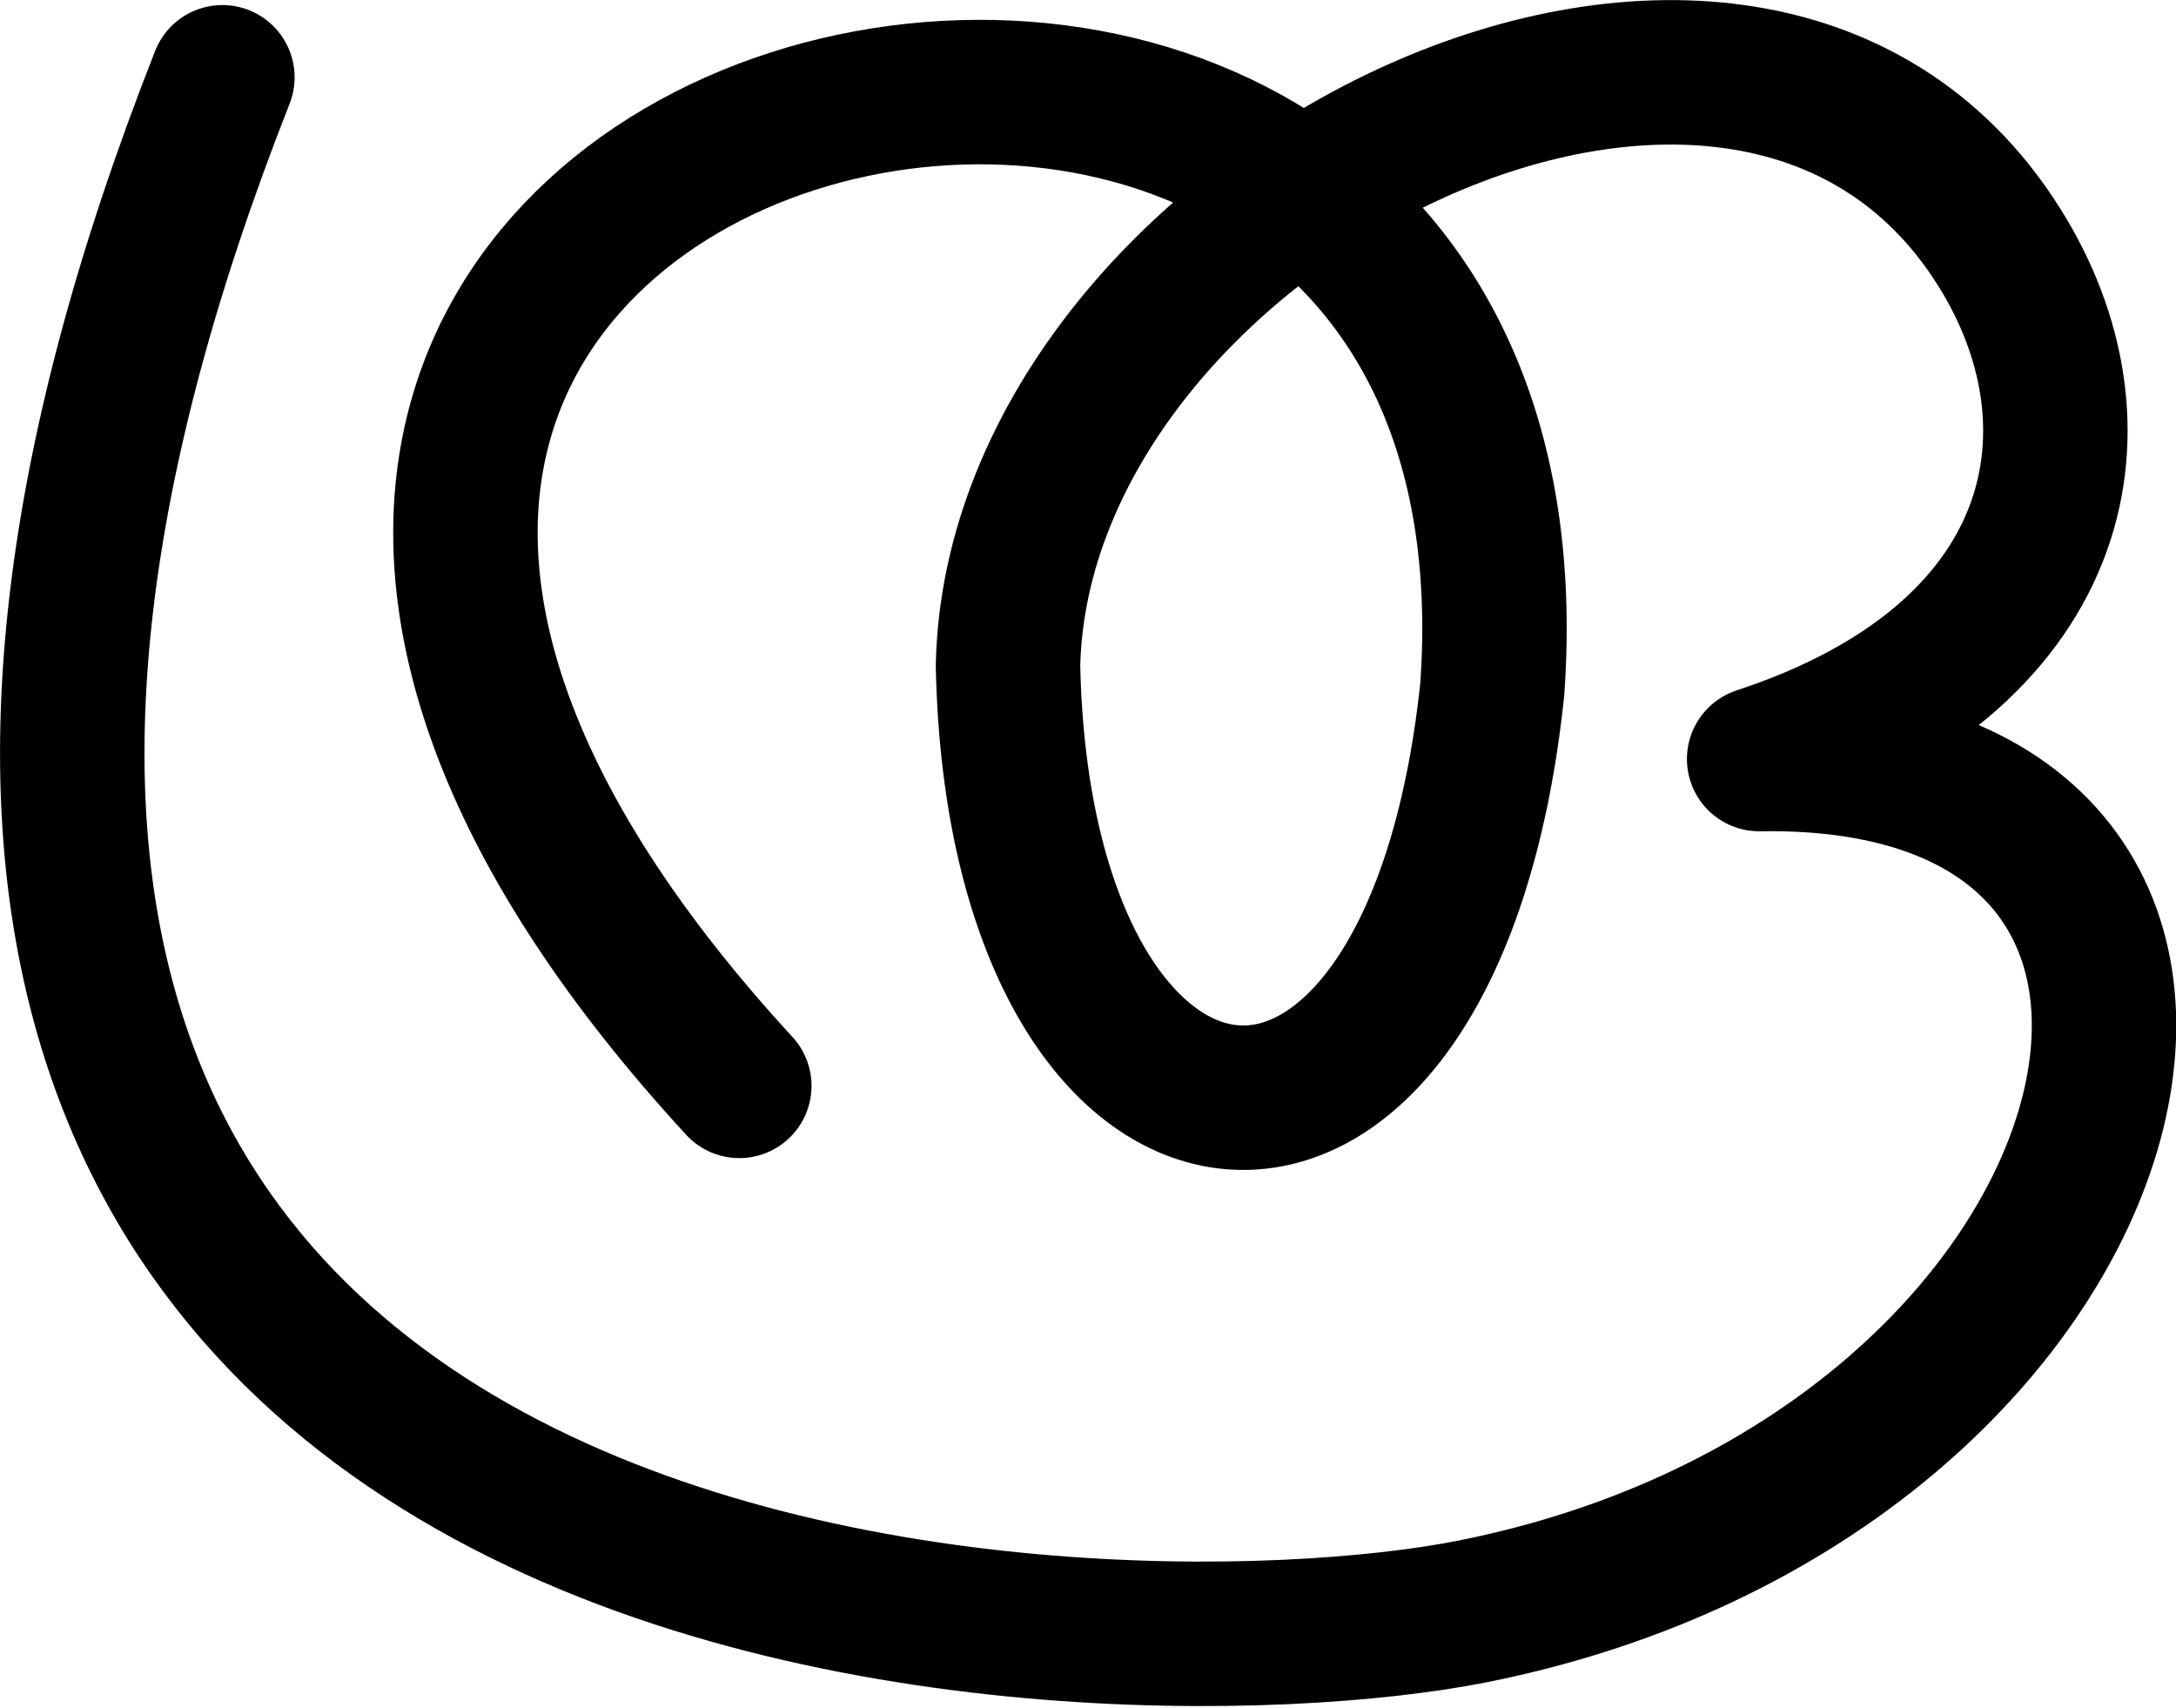 <svg xmlns="http://www.w3.org/2000/svg" width="1918.737" height="1505.458">
    <path d="M651.895 957.33c-823.303-894.79 727.902-1256.48 663.968-349.921-53.27 506.84-417.027 459.896-427.03-20.757 9.164-406.06 659.056-730.73 878.813-360.887 92.15 155.086 52.15 355.086-216.472 443.427 508.623-8.34 348.623 631.66-252.557 751.46-332.938 66.346-1652.27 43.315-1102.523-1352.498" fill="none" stroke="#000" stroke-width="127.372" stroke-linecap="round" stroke-linejoin="round"/>
</svg>

